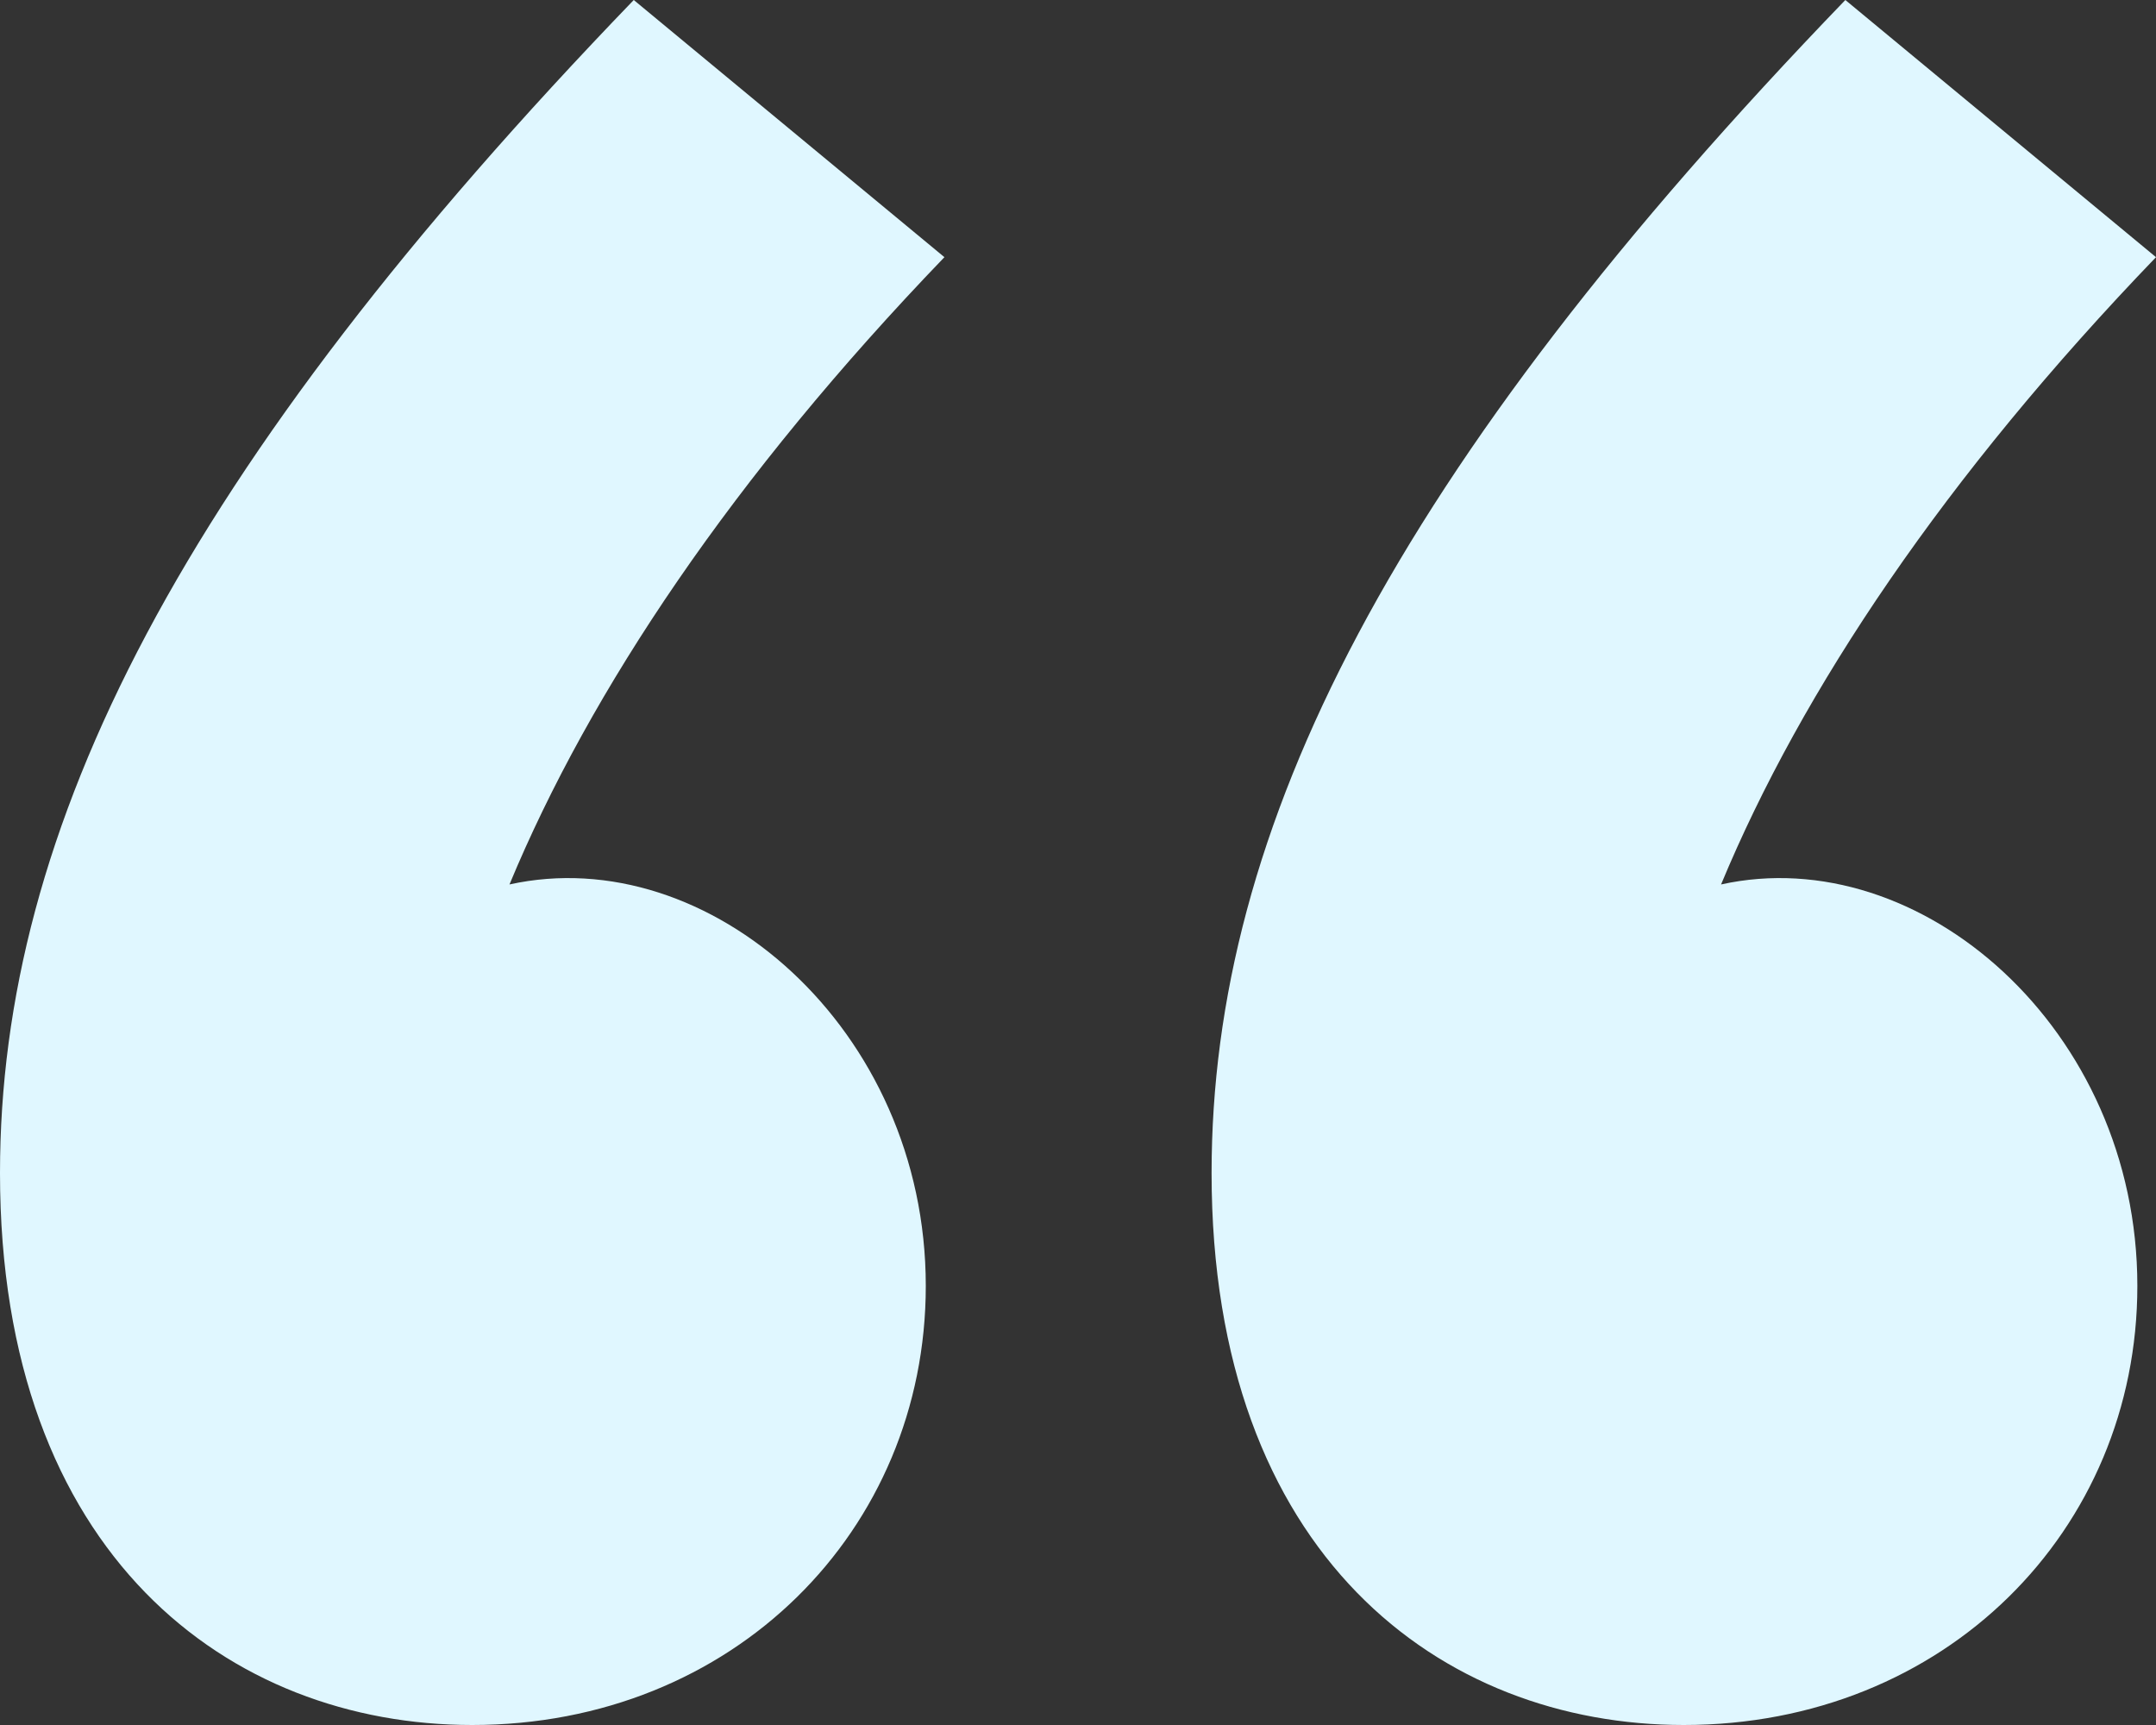 <svg width="100" height="80" viewBox="0 0 100 80" fill="none" xmlns="http://www.w3.org/2000/svg">
<rect x="0" y="0" width="100" height="80" fill="#333333" stroke="none"/>
<path d="M29.395 0C8.357 21.818 0 38.4 0 54.4C0 72.145 10.663 80 21.902 80C34.006 80 42.94 70.982 42.94 59.636C42.94 47.709 32.853 38.982 23.631 41.018C27.378 32 34.006 22.109 43.804 11.927L29.395 0ZM79.827 41.018C83.573 32 90.202 22.109 100 11.927L85.591 0C64.553 21.818 56.196 38.4 56.196 54.4C56.196 72.145 66.859 80 78.098 80C90.202 80 99.135 70.982 99.135 59.636C99.135 47.709 89.049 38.982 79.827 41.018Z" fill="#E0F7FF"/>
</svg>
